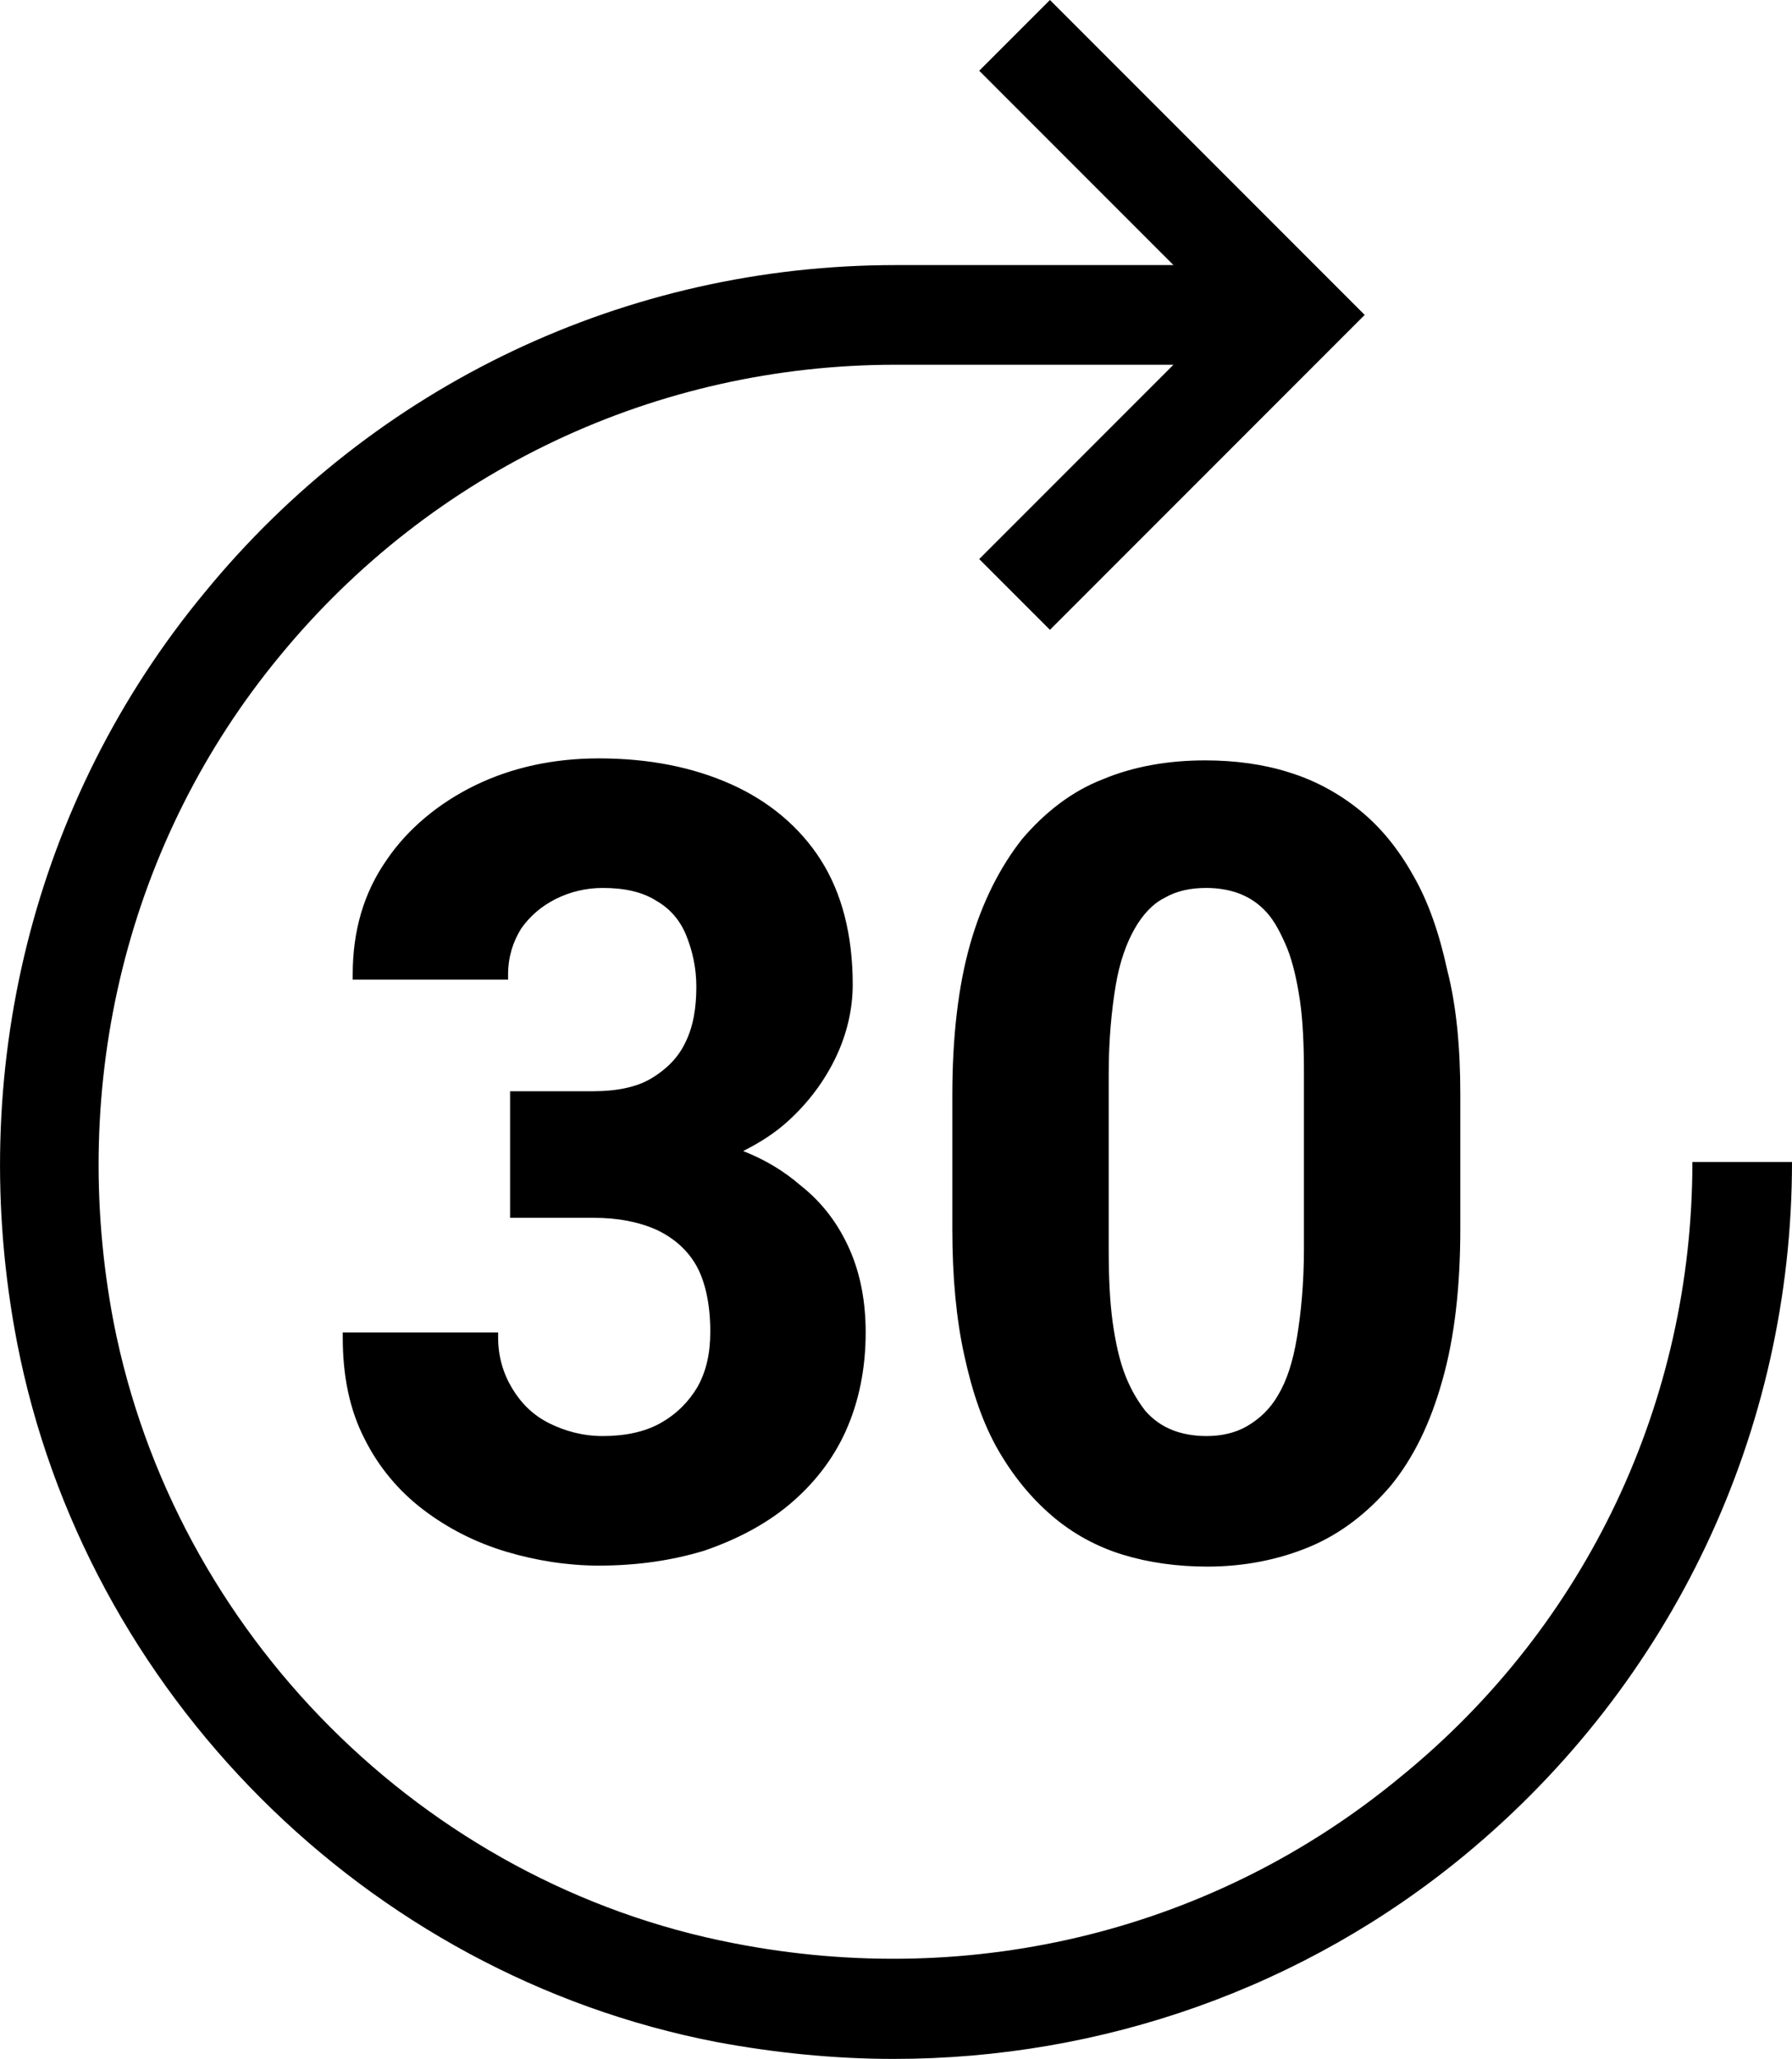 <svg xmlns="http://www.w3.org/2000/svg" viewBox="3.009 0.34 17.991 20.66"><g id="skip_forward_30"><path d="M11.54,12.88c0.11,0.25,0.16,0.53,0.16,0.83c0,0.37-0.07,0.7-0.2,0.99c-0.13,0.29-0.33,0.54-0.57,0.74 c-0.24,0.2-0.53,0.35-0.85,0.46C9.75,16,9.4,16.05,9.02,16.05c-0.31,0-0.63-0.05-0.93-0.14c-0.3-0.09-0.58-0.23-0.83-0.42 c-0.25-0.19-0.45-0.43-0.59-0.71c-0.15-0.29-0.22-0.63-0.22-1.02v-0.05h1.56v0.05c0,0.19,0.05,0.36,0.14,0.51 c0.09,0.15,0.21,0.27,0.37,0.35c0.16,0.08,0.34,0.13,0.54,0.13c0.22,0,0.42-0.04,0.58-0.13c0.16-0.09,0.28-0.21,0.37-0.36 c0.09-0.16,0.13-0.34,0.13-0.56c0-0.27-0.05-0.5-0.14-0.66c-0.09-0.16-0.23-0.28-0.4-0.36c-0.18-0.08-0.39-0.12-0.63-0.12H8.13 v-1.27h0.83c0.24,0,0.44-0.04,0.59-0.13c0.15-0.09,0.27-0.21,0.34-0.36c0.08-0.16,0.11-0.35,0.11-0.56c0-0.19-0.04-0.36-0.1-0.51 C9.84,9.58,9.74,9.46,9.6,9.38C9.46,9.29,9.28,9.25,9.06,9.25c-0.17,0-0.33,0.04-0.47,0.11c-0.14,0.07-0.26,0.17-0.35,0.3 c-0.08,0.13-0.13,0.28-0.13,0.46v0.05H6.55v-0.05c0-0.44,0.11-0.82,0.34-1.15C7.1,8.66,7.41,8.4,7.78,8.22 c0.37-0.18,0.79-0.27,1.24-0.27c0.51,0,0.95,0.09,1.33,0.26c0.38,0.17,0.69,0.43,0.9,0.76c0.21,0.33,0.32,0.75,0.32,1.25 c0,0.25-0.06,0.5-0.17,0.73c-0.11,0.23-0.27,0.45-0.48,0.64c-0.12,0.11-0.27,0.21-0.45,0.3c0.23,0.09,0.42,0.21,0.57,0.34 C11.27,12.41,11.43,12.63,11.54,12.88z M17.67,11.32v1.35c0,0.59-0.06,1.1-0.18,1.52c-0.12,0.43-0.29,0.78-0.52,1.06 c-0.23,0.27-0.5,0.48-0.81,0.61c-0.31,0.13-0.66,0.2-1.03,0.2c-0.3,0-0.59-0.04-0.85-0.12c-0.26-0.08-0.5-0.21-0.71-0.39 c-0.21-0.18-0.39-0.4-0.54-0.66c-0.15-0.26-0.26-0.58-0.34-0.95c-0.08-0.36-0.12-0.79-0.12-1.26v-1.35c0-0.59,0.06-1.1,0.18-1.52 c0.12-0.42,0.3-0.77,0.52-1.05c0.23-0.27,0.5-0.48,0.81-0.6c0.31-0.13,0.66-0.19,1.03-0.19c0.3,0,0.59,0.04,0.84,0.12 c0.26,0.08,0.5,0.21,0.71,0.38c0.21,0.17,0.39,0.39,0.54,0.66c0.15,0.26,0.26,0.58,0.34,0.95C17.63,10.43,17.67,10.85,17.67,11.32z  M15.84,14.34c0.09-0.15,0.15-0.34,0.19-0.58c0.04-0.24,0.07-0.54,0.07-0.89v-1.76c0-0.28-0.01-0.52-0.04-0.73 c-0.03-0.2-0.07-0.38-0.13-0.53c-0.06-0.14-0.12-0.26-0.2-0.35c-0.08-0.09-0.17-0.15-0.27-0.19c-0.1-0.04-0.22-0.06-0.34-0.06 c-0.16,0-0.3,0.03-0.42,0.1c-0.12,0.06-0.22,0.17-0.3,0.31c-0.08,0.14-0.15,0.33-0.19,0.57c-0.04,0.24-0.07,0.54-0.07,0.88v1.76 c0,0.28,0.01,0.52,0.04,0.74c0.03,0.21,0.07,0.39,0.13,0.54c0.06,0.15,0.13,0.26,0.2,0.35c0.08,0.09,0.17,0.15,0.27,0.19 c0.1,0.04,0.22,0.06,0.34,0.06c0.15,0,0.29-0.03,0.41-0.1C15.65,14.58,15.76,14.48,15.84,14.34z M21,12c0,2.7-1.2,5.23-3.28,6.95 C16.1,20.29,14.07,21,11.98,21c-0.59,0-1.19-0.06-1.78-0.17c-3.52-0.68-6.34-3.51-7.02-7.02c-0.52-2.7,0.16-5.44,1.88-7.52 C6.77,4.2,9.3,3,12,3h2.79l-1.95-1.95l0.71-0.71l3.16,3.16l-3.16,3.16l-0.71-0.71L14.79,4H12C9.6,4,7.35,5.06,5.82,6.92 c-1.53,1.85-2.13,4.29-1.67,6.69c0.61,3.12,3.11,5.63,6.23,6.23c2.41,0.47,4.84-0.14,6.69-1.67C18.94,16.65,20,14.4,20,12H21z"/></g></svg>